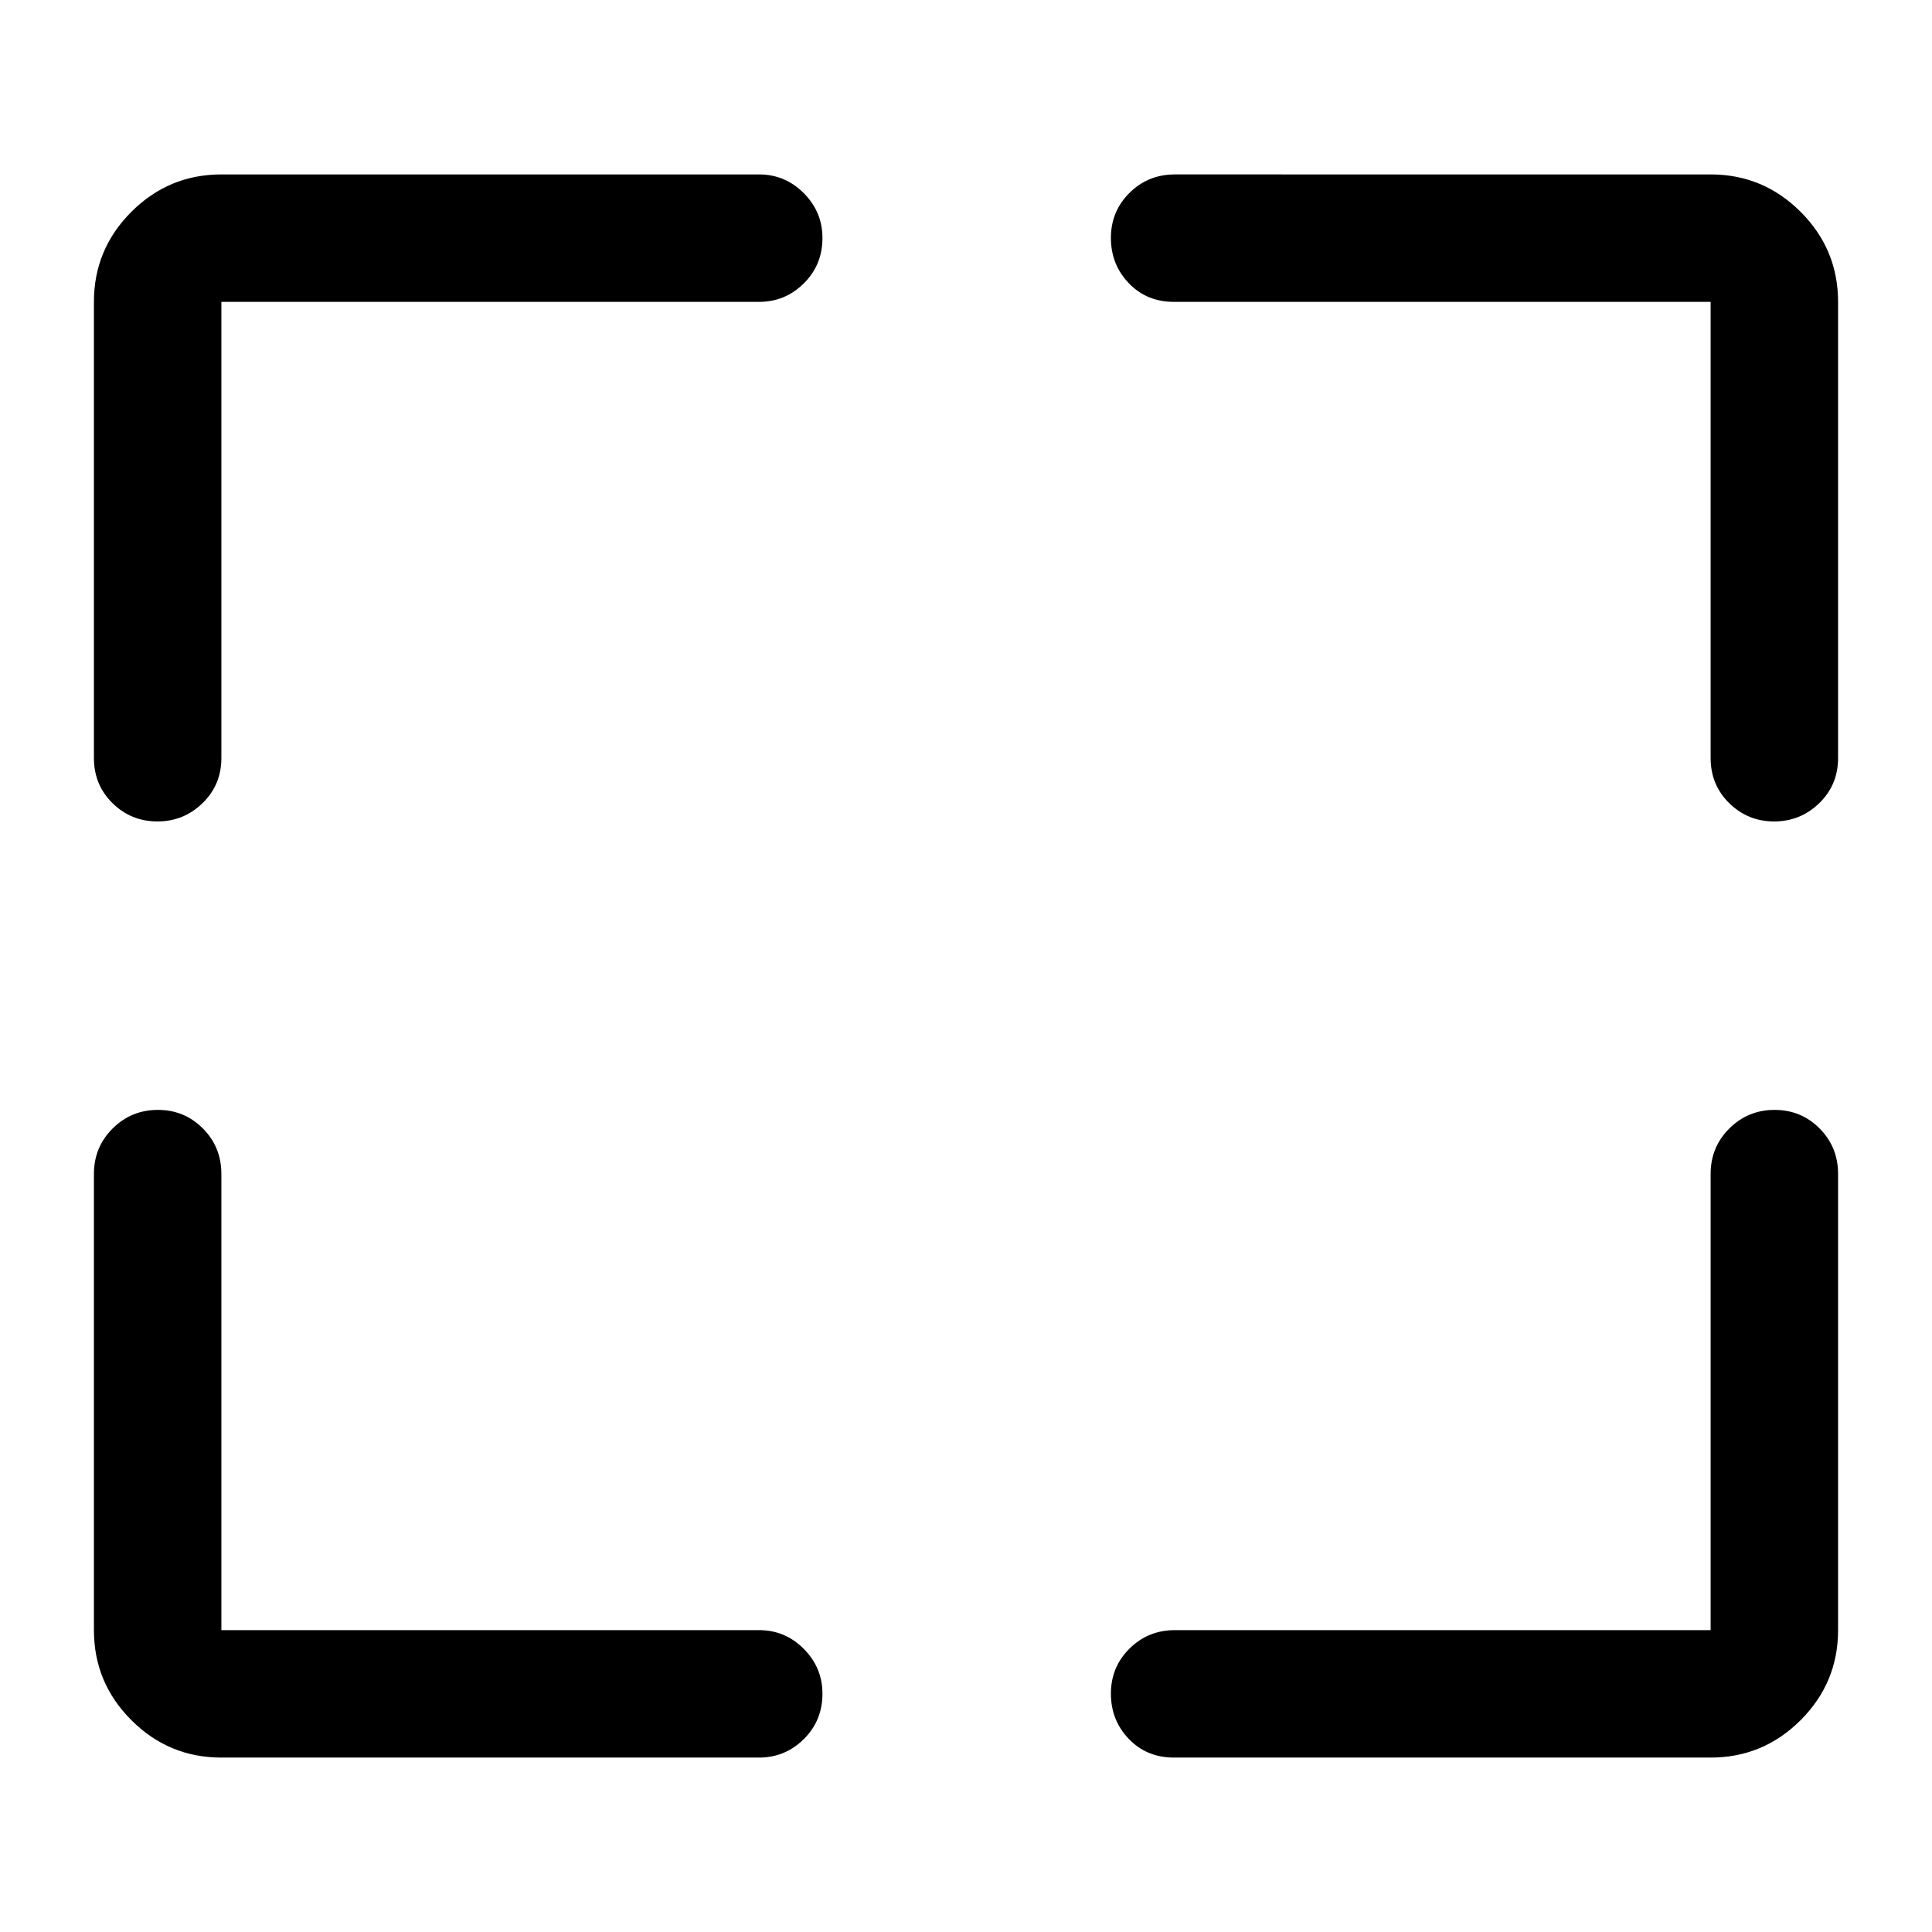 <svg xmlns="http://www.w3.org/2000/svg" height="40" viewBox="0 -960 960 960" width="40"><path d="M377.17-86.67H110q-26.13 0-44.73-18.6-18.6-18.6-18.6-44.73v-226.67q0-13.33 9.28-22.58 9.28-9.25 22.5-9.25t22.38 9.25Q110-390 110-376.67V-150h267.17q12.95 0 22.22 9.31 9.28 9.31 9.28 22.31 0 13.38-9.28 22.55-9.27 9.16-22.22 9.16ZM583.83-150H850v-226.67q0-13.33 9.28-22.58 9.29-9.25 22.5-9.25 13.22 0 22.39 9.25 9.16 9.25 9.16 22.58V-150q0 26.13-18.6 44.73-18.6 18.6-44.73 18.6H583.33q-13.56 0-22.44-9.28-8.89-9.28-8.89-22.5t9.25-22.38q9.25-9.17 22.58-9.17ZM46.67-583.33V-810q0-26.13 18.6-44.73 18.6-18.6 44.73-18.6h267.17q12.95 0 22.22 9.31 9.28 9.3 9.28 22.3 0 13.39-9.28 22.55-9.27 9.17-22.22 9.17H110v226.67q0 13.33-9.36 22.41-9.35 9.09-22.42 9.09-13.07 0-22.31-9.09-9.24-9.08-9.24-22.41Zm803.33 0V-810H583.33q-13.56 0-22.44-9.28-8.89-9.29-8.89-22.5 0-13.22 9.25-22.39 9.25-9.16 22.58-9.16H850q26.13 0 44.73 18.6 18.6 18.6 18.6 44.73v226.67q0 13.33-9.35 22.41-9.36 9.09-22.43 9.09t-22.31-9.09Q850-570 850-583.33Z"/></svg>